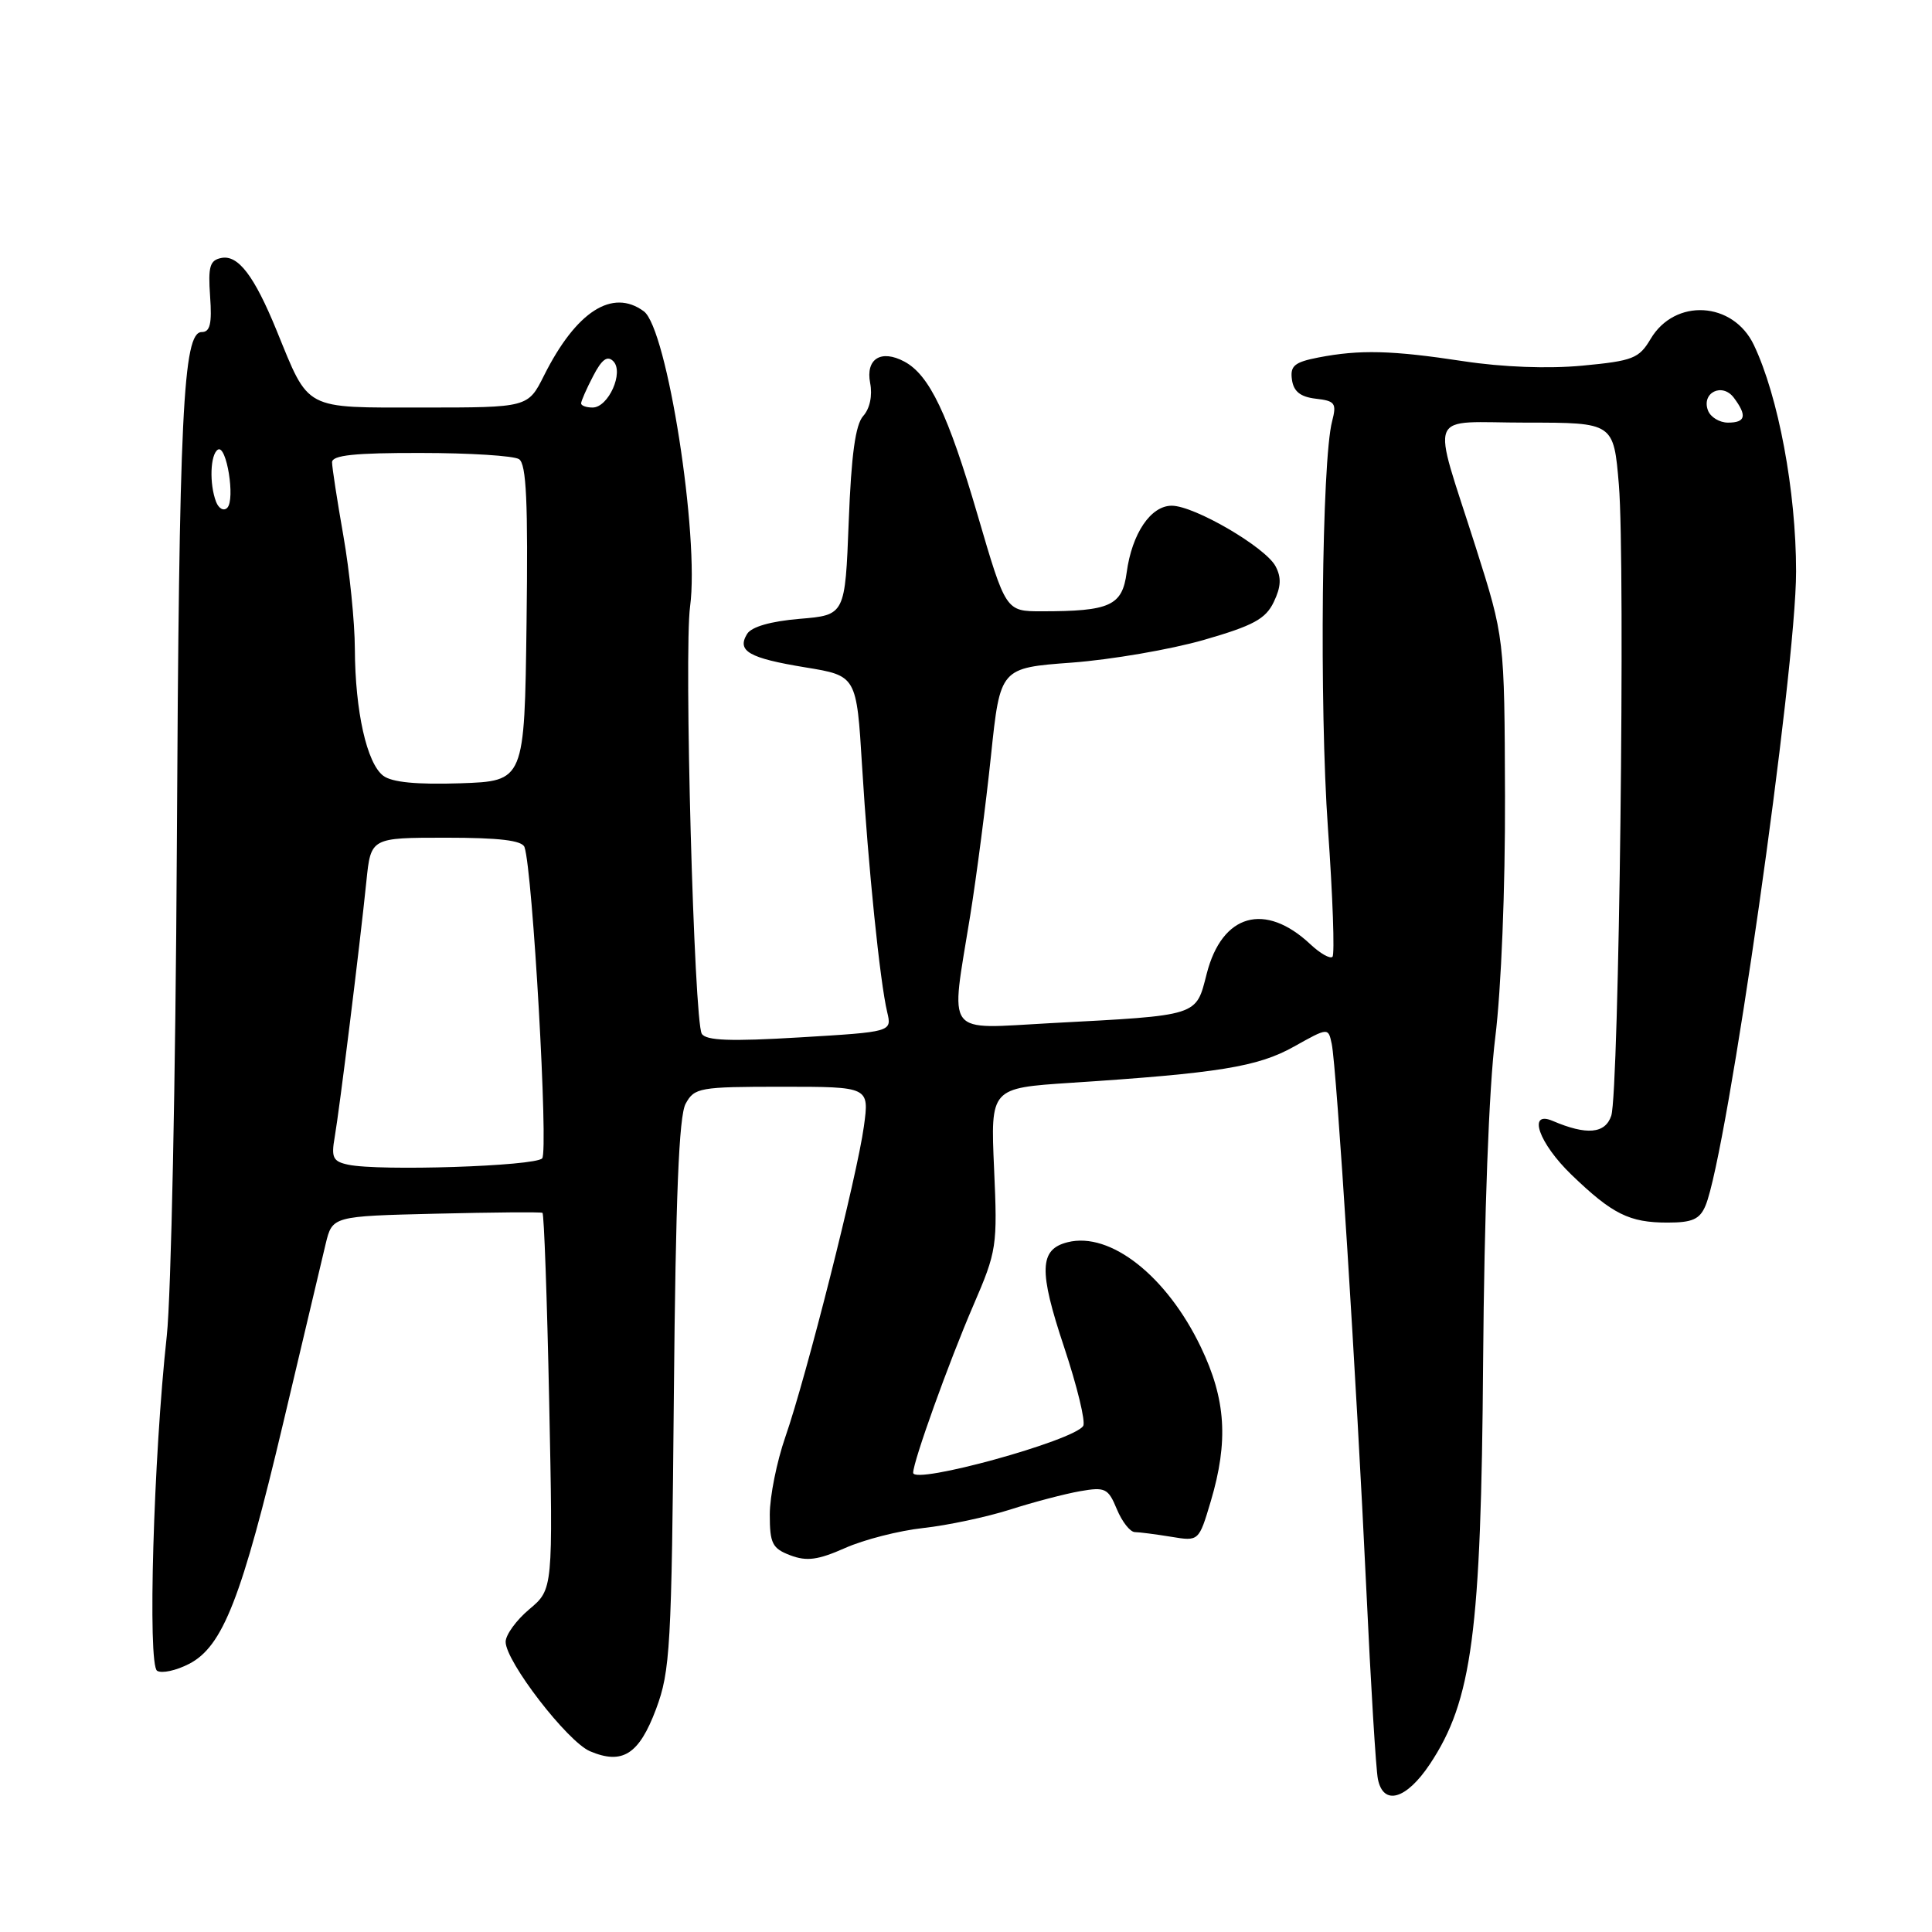 <?xml version="1.0" encoding="UTF-8" standalone="no"?>
<!DOCTYPE svg PUBLIC "-//W3C//DTD SVG 1.1//EN" "http://www.w3.org/Graphics/SVG/1.1/DTD/svg11.dtd" >
<svg xmlns="http://www.w3.org/2000/svg" xmlns:xlink="http://www.w3.org/1999/xlink" version="1.1" viewBox="0 0 256 256">
 <g >
 <path fill="currentColor"
d=" M 189.47 233.75 C 195.06 225.35 196.26 216.30 196.52 180.46 C 196.67 160.86 197.29 144.16 198.13 137.46 C 198.92 131.09 199.46 117.70 199.42 105.50 C 199.35 84.50 199.35 84.50 195.54 72.50 C 189.65 53.96 188.82 56.00 202.29 56.00 C 213.82 56.00 213.82 56.00 214.51 64.25 C 215.38 74.73 214.53 144.72 213.50 147.84 C 212.70 150.23 210.24 150.45 205.75 148.53 C 202.35 147.08 203.89 151.48 208.25 155.68 C 213.66 160.89 215.90 162.00 220.96 162.00 C 224.25 162.00 225.23 161.56 225.99 159.75 C 228.85 152.93 238.00 88.85 237.99 75.72 C 237.99 65.07 235.64 52.51 232.39 45.70 C 229.64 39.93 221.92 39.48 218.71 44.92 C 217.18 47.50 216.36 47.82 209.68 48.45 C 205.15 48.88 199.09 48.65 193.91 47.86 C 184.39 46.41 180.17 46.31 174.69 47.37 C 171.51 47.99 170.93 48.48 171.19 50.31 C 171.41 51.88 172.31 52.59 174.35 52.83 C 176.91 53.12 177.13 53.43 176.51 55.83 C 175.14 61.04 174.81 93.55 175.96 109.76 C 176.60 118.81 176.87 126.47 176.56 126.78 C 176.25 127.09 174.93 126.34 173.63 125.12 C 167.62 119.48 161.93 121.09 159.90 129.01 C 158.44 134.70 159.03 134.52 139.25 135.57 C 124.98 136.33 125.93 137.60 128.55 121.37 C 129.40 116.08 130.64 106.53 131.31 100.13 C 132.53 88.50 132.53 88.50 142.02 87.80 C 147.23 87.41 155.09 86.06 159.49 84.80 C 166.08 82.90 167.70 82.02 168.78 79.77 C 169.75 77.75 169.81 76.51 169.01 75.02 C 167.66 72.50 158.27 67.02 155.27 67.01 C 152.48 67.00 149.99 70.69 149.29 75.86 C 148.70 80.27 147.10 81.00 138.01 81.00 C 133.27 81.00 133.27 81.00 129.54 68.25 C 125.63 54.88 123.15 49.68 119.83 47.91 C 116.74 46.26 114.68 47.55 115.30 50.76 C 115.62 52.42 115.26 54.14 114.38 55.12 C 113.35 56.27 112.80 60.26 112.46 69.12 C 111.98 81.50 111.98 81.50 105.95 82.00 C 102.13 82.32 99.59 83.05 99.00 83.99 C 97.60 86.27 99.22 87.20 106.71 88.43 C 113.50 89.54 113.50 89.54 114.23 101.52 C 115.04 114.85 116.60 130.12 117.56 134.12 C 118.18 136.73 118.18 136.73 105.96 137.46 C 96.80 138.01 93.55 137.89 92.99 136.98 C 91.96 135.32 90.62 86.40 91.44 80.36 C 92.70 71.04 88.39 43.52 85.31 41.25 C 81.15 38.18 76.34 41.27 72.09 49.75 C 69.96 54.00 69.96 54.00 56.00 54.00 C 40.10 54.00 41.02 54.48 36.64 43.76 C 33.69 36.55 31.56 33.75 29.34 34.18 C 27.80 34.48 27.56 35.31 27.84 39.27 C 28.10 42.89 27.84 44.00 26.73 44.00 C 24.25 44.00 23.73 54.73 23.43 112.50 C 23.27 142.75 22.67 171.78 22.10 177.00 C 20.34 193.03 19.54 220.60 20.82 221.39 C 21.44 221.77 23.34 221.36 25.06 220.47 C 29.53 218.16 32.03 211.77 37.54 188.50 C 40.14 177.50 42.67 166.85 43.15 164.83 C 44.04 161.15 44.04 161.15 57.77 160.82 C 65.32 160.64 71.67 160.58 71.88 160.71 C 72.09 160.83 72.49 172.10 72.77 185.76 C 73.28 210.59 73.28 210.59 70.14 213.23 C 68.41 214.68 67.00 216.63 67.00 217.55 C 67.00 220.16 75.19 230.78 78.18 232.05 C 82.48 233.87 84.68 232.47 86.93 226.46 C 88.81 221.43 88.99 218.31 89.29 184.76 C 89.53 158.59 89.96 147.87 90.85 146.25 C 92.01 144.12 92.67 144.00 103.63 144.00 C 115.19 144.00 115.19 144.00 114.47 149.25 C 113.59 155.75 106.84 182.43 104.06 190.41 C 102.93 193.66 102.00 198.28 102.00 200.68 C 102.00 204.52 102.33 205.18 104.73 206.09 C 106.90 206.91 108.39 206.71 111.98 205.12 C 114.47 204.01 119.13 202.82 122.34 202.47 C 125.55 202.12 130.72 201.02 133.84 200.03 C 136.95 199.03 141.13 197.94 143.12 197.59 C 146.45 197.01 146.84 197.20 147.99 199.98 C 148.68 201.64 149.75 203.00 150.37 203.01 C 150.99 203.02 153.15 203.30 155.18 203.63 C 158.85 204.24 158.85 204.24 160.43 198.94 C 162.80 190.96 162.44 185.42 159.12 178.50 C 154.60 169.07 147.12 163.18 141.47 164.60 C 137.71 165.54 137.61 168.34 141.00 178.50 C 142.73 183.70 143.87 188.40 143.53 188.94 C 142.33 190.90 121.00 196.77 121.00 195.15 C 121.00 193.65 125.72 180.51 128.96 173.00 C 132.09 165.75 132.18 165.15 131.72 154.84 C 131.25 144.18 131.25 144.18 141.87 143.48 C 161.50 142.20 166.66 141.36 171.44 138.69 C 176.00 136.14 176.00 136.14 176.46 138.32 C 177.11 141.37 179.75 183.02 181.04 210.50 C 181.63 223.15 182.32 234.51 182.58 235.75 C 183.31 239.32 186.35 238.44 189.47 233.75 Z  M 46.15 154.33 C 44.12 153.90 43.87 153.40 44.35 150.67 C 44.98 147.04 47.68 125.30 48.55 116.75 C 49.14 111.00 49.14 111.00 59.10 111.00 C 66.17 111.00 69.19 111.36 69.50 112.25 C 70.58 115.37 72.69 152.58 71.84 153.49 C 70.87 154.53 50.26 155.20 46.15 154.33 Z  M 50.78 102.79 C 48.60 101.13 47.06 94.25 47.02 86.00 C 47.01 82.42 46.32 75.67 45.50 71.00 C 44.68 66.33 44.00 61.94 44.00 61.25 C 44.00 60.32 47.01 60.00 55.75 60.02 C 62.21 60.02 68.07 60.39 68.77 60.84 C 69.75 61.46 69.98 66.50 69.77 82.57 C 69.50 103.50 69.50 103.50 60.99 103.79 C 55.21 103.98 51.93 103.66 50.78 102.79 Z  M 28.63 66.49 C 27.72 64.11 27.86 60.21 28.87 59.58 C 30.02 58.87 31.20 66.20 30.11 67.29 C 29.64 67.76 28.98 67.39 28.63 66.49 Z  M 226.32 54.40 C 225.41 52.03 228.21 50.65 229.75 52.71 C 231.52 55.08 231.31 56.00 228.97 56.00 C 227.85 56.00 226.66 55.28 226.32 54.40 Z  M 77.00 53.45 C 77.00 53.15 77.71 51.52 78.59 49.84 C 79.73 47.63 80.47 47.07 81.26 47.86 C 82.71 49.31 80.62 54.00 78.52 54.00 C 77.68 54.00 77.00 53.75 77.00 53.45 Z "/>
</g>
</svg>
